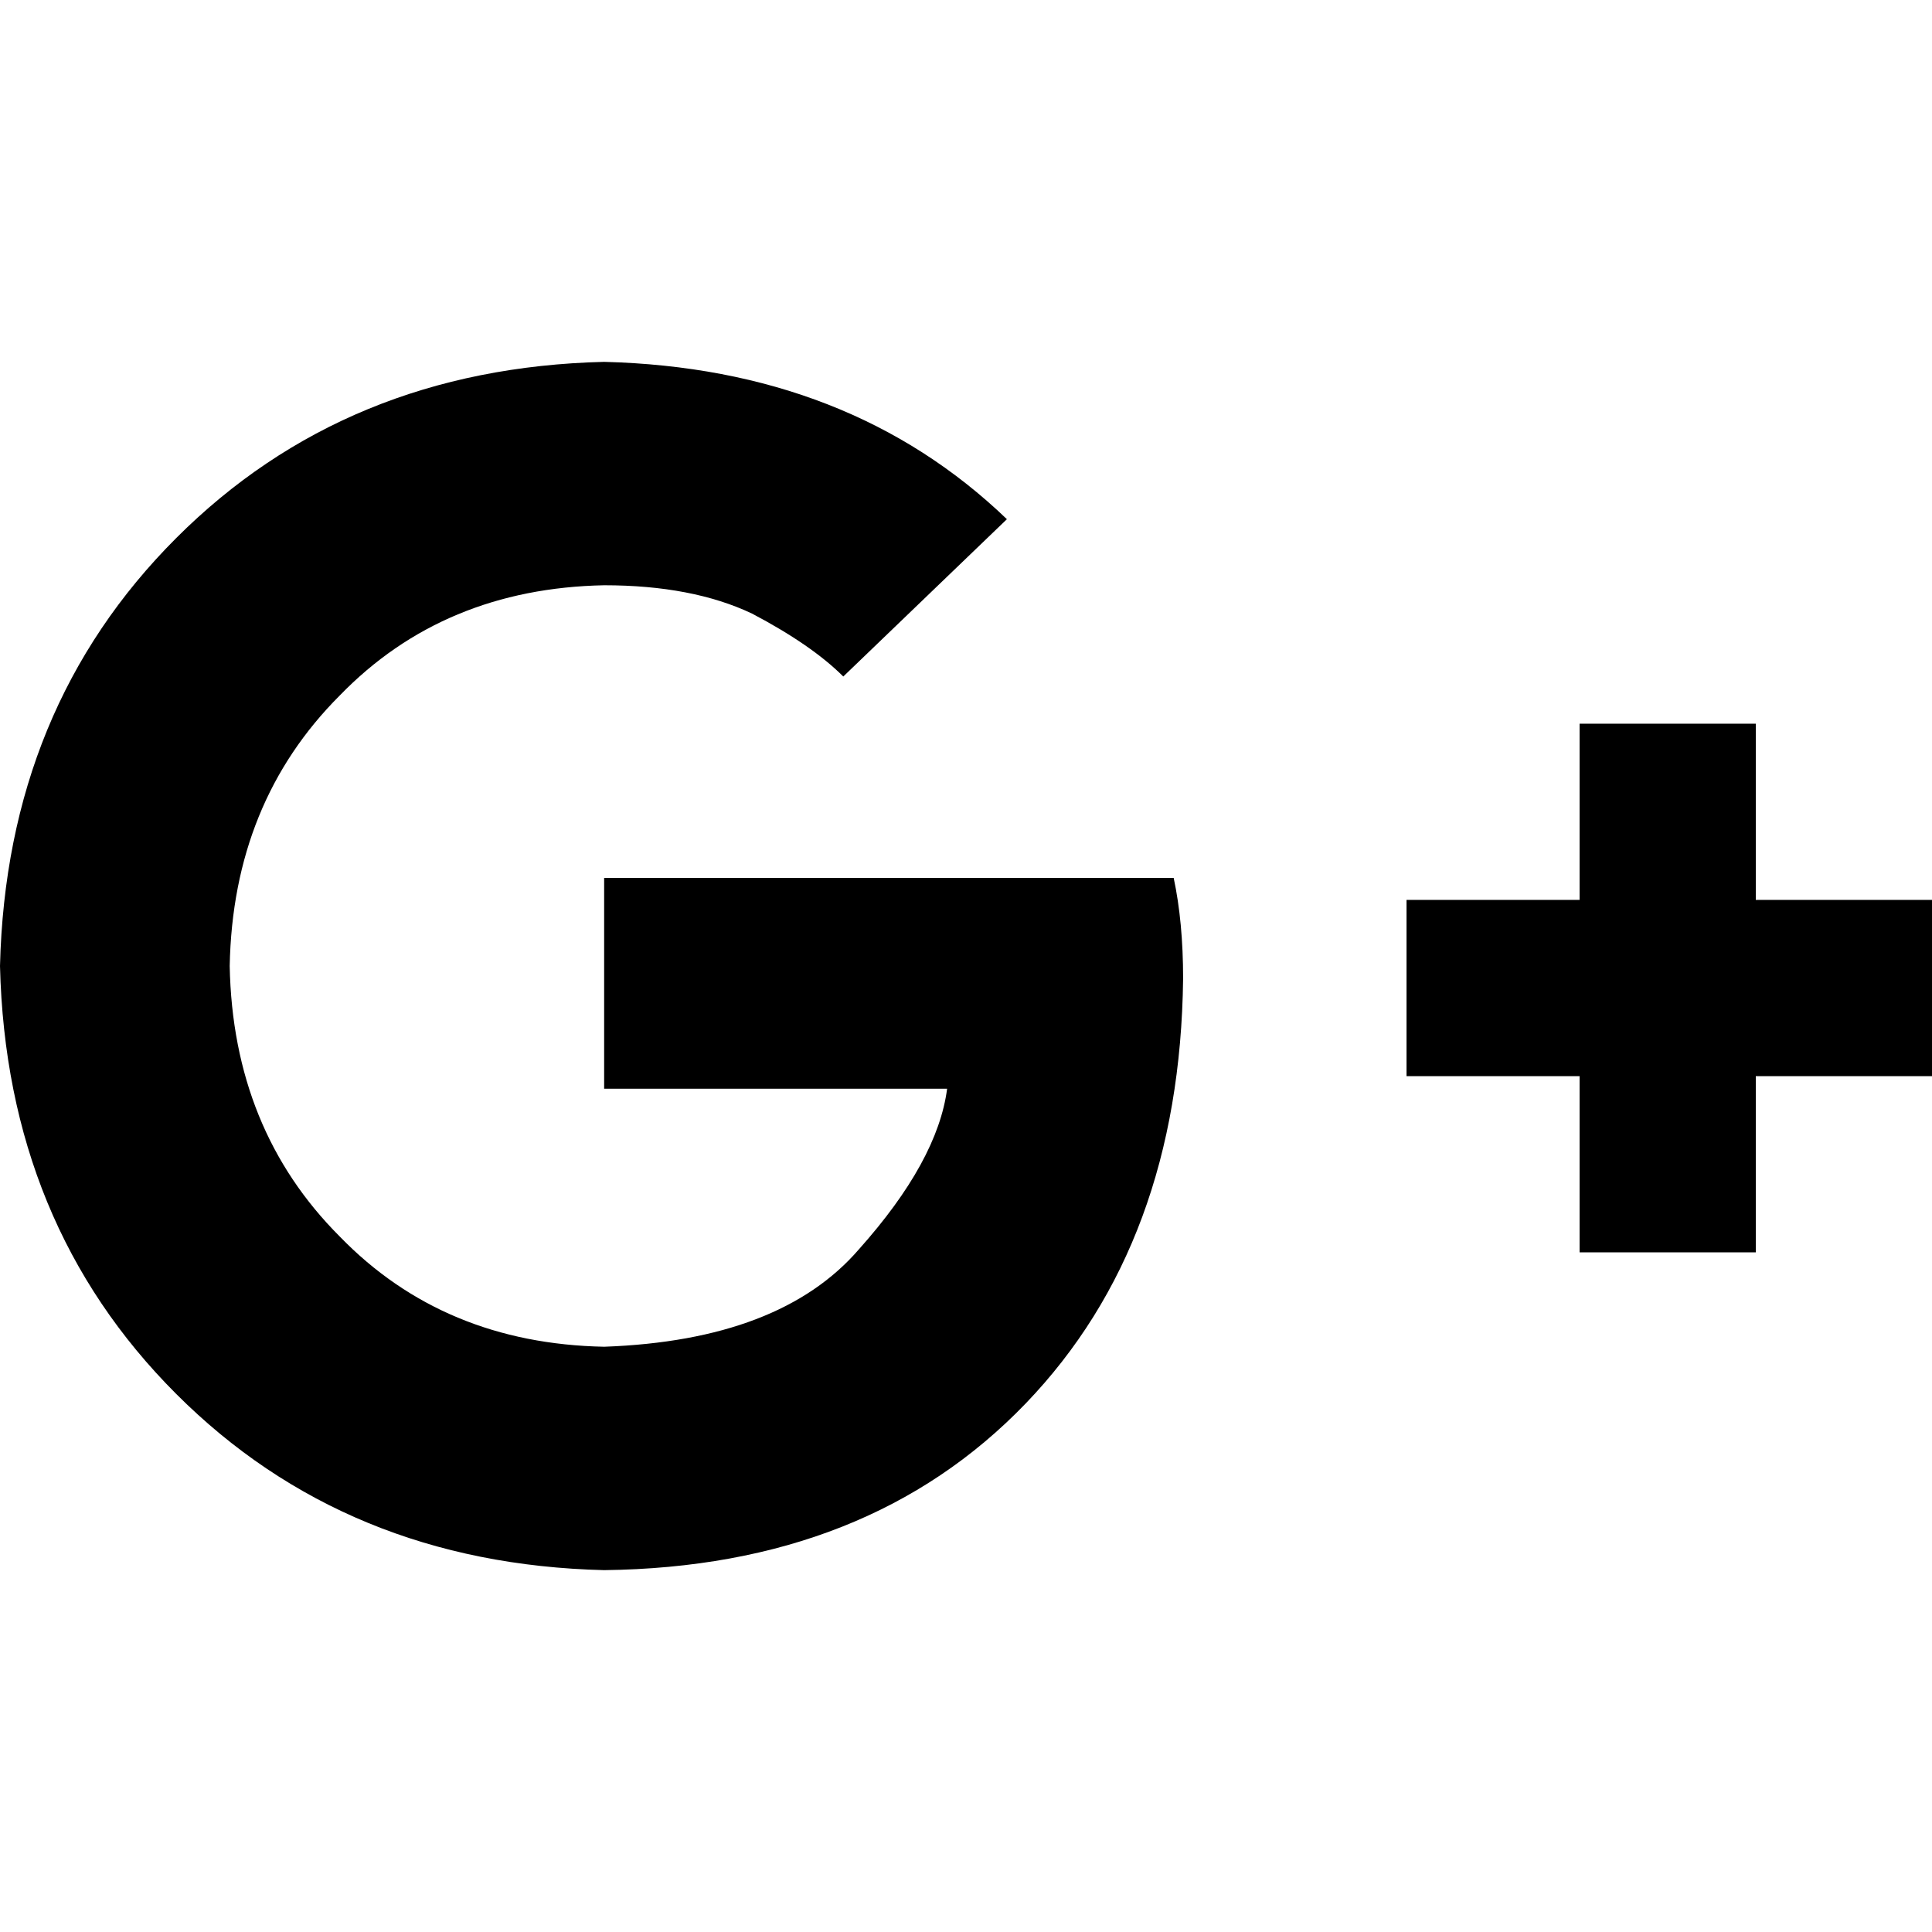 <svg xmlns="http://www.w3.org/2000/svg" viewBox="0 0 512 512">
  <path d="M 311.036 232.651 Q 313.537 244.326 313.537 259.336 Q 312.704 329.381 271.844 371.909 Q 230.15 415.27 160.104 416.104 Q 91.726 414.437 46.697 369.407 Q 1.668 324.378 0 256 Q 1.668 187.622 46.697 142.593 Q 91.726 97.564 160.104 95.896 Q 225.147 97.564 266.84 137.59 L 223.479 179.283 Q 215.14 170.945 199.296 162.606 Q 183.453 155.101 160.104 155.101 Q 117.577 155.935 90.059 184.287 Q 61.707 212.638 60.873 256 Q 61.707 299.362 90.059 327.713 Q 117.577 356.065 160.104 356.899 Q 206.801 355.231 227.648 331.049 Q 248.495 307.7 250.997 288.521 L 160.104 288.521 L 160.104 232.651 L 311.036 232.651 L 311.036 232.651 Z M 465.303 238.489 L 465.303 191.792 L 418.606 191.792 L 418.606 238.489 L 372.743 238.489 L 372.743 285.186 L 418.606 285.186 L 418.606 331.883 L 465.303 331.883 L 465.303 285.186 L 512 285.186 L 512 238.489 L 465.303 238.489 L 465.303 238.489 Z" />
</svg>